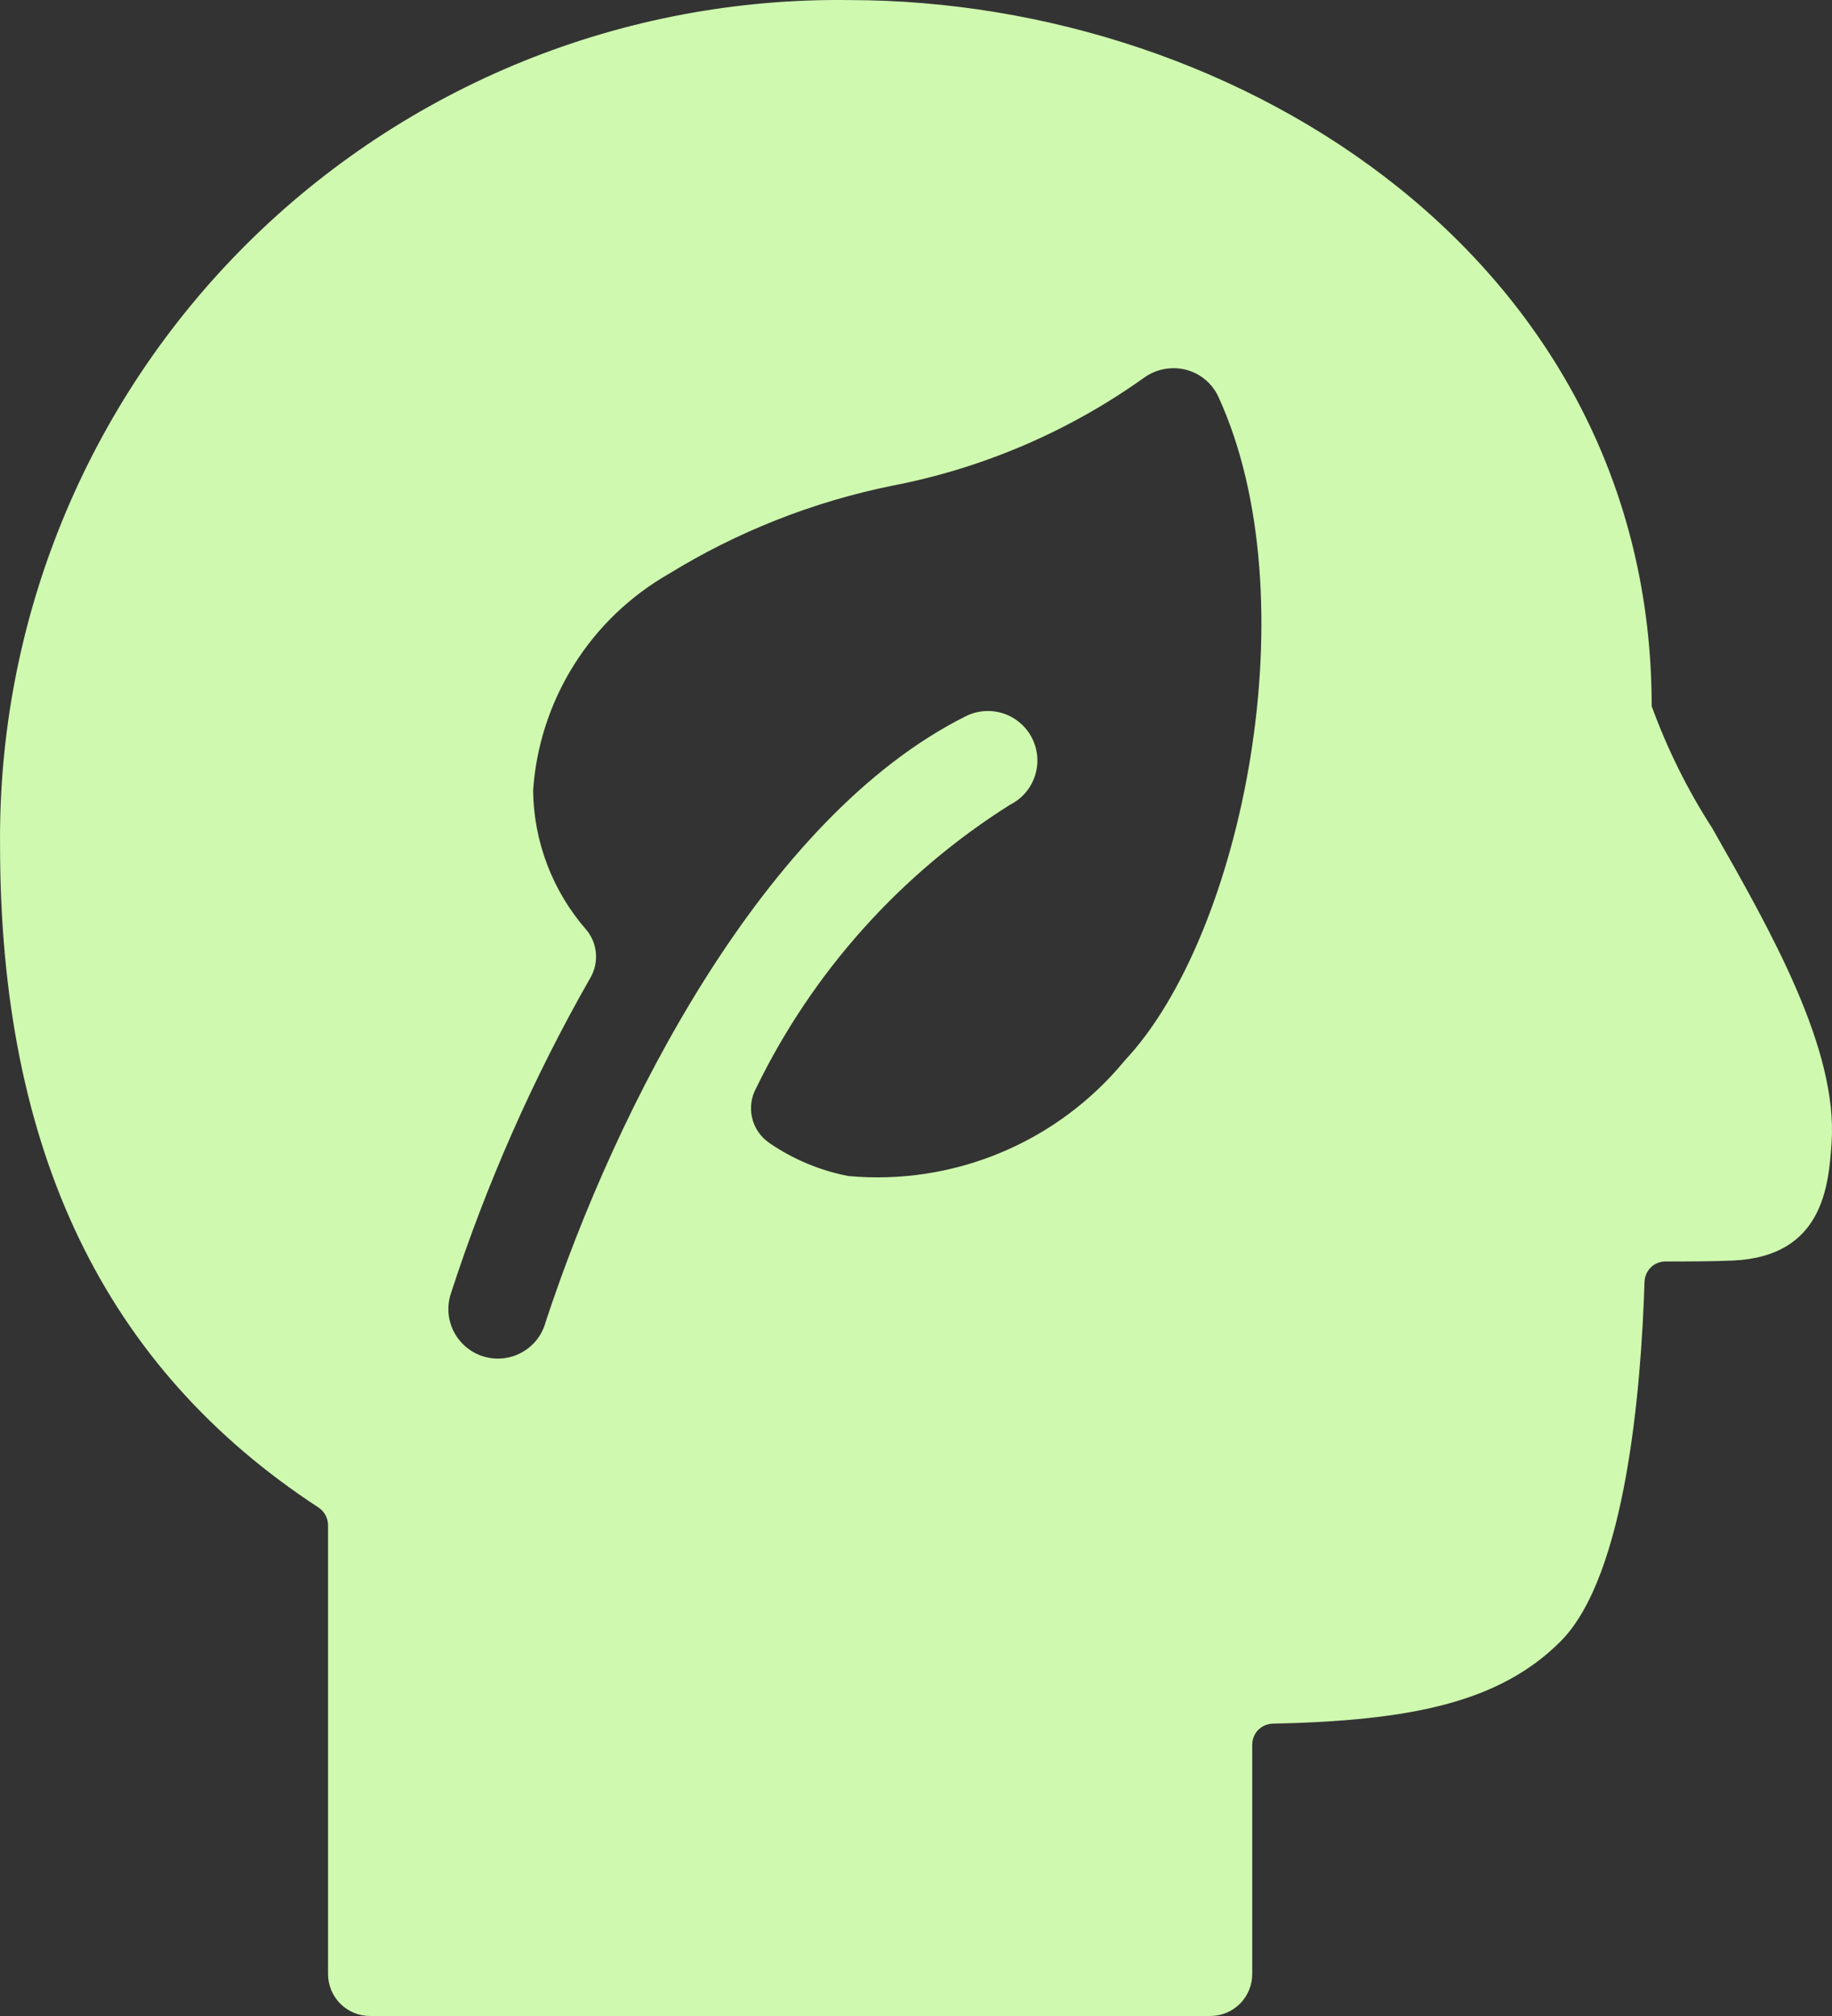 <svg width="30" height="33" viewBox="0 0 30 33" fill="none" xmlns="http://www.w3.org/2000/svg">
<rect x="0" y="0" width="30" height="33" fill="#333333" stroke="none"/>
<path d="M28.038 13.555C27.634 12.929 27.302 12.259 27.047 11.559C27.047 4.325 20.363 0.001 13.897 0.001C12.07 -0.022 10.256 0.319 8.563 1.005C6.87 1.692 5.331 2.709 4.036 3.998C2.742 5.287 1.718 6.821 1.025 8.511C0.332 10.2 -0.016 12.011 0.001 13.837C0.001 18.831 1.707 22.384 5.216 24.677C5.264 24.709 5.303 24.752 5.33 24.802C5.357 24.853 5.372 24.909 5.372 24.966V32.312C5.372 32.495 5.444 32.67 5.573 32.799C5.702 32.928 5.877 33 6.06 33H19.818C20.001 33 20.176 32.928 20.305 32.799C20.434 32.67 20.506 32.495 20.506 32.312V28.559C20.506 28.469 20.541 28.382 20.603 28.318C20.666 28.254 20.752 28.217 20.842 28.215C23.082 28.166 24.546 27.877 25.554 26.869C26.629 25.795 26.875 22.709 26.93 20.982C26.933 20.892 26.971 20.806 27.035 20.744C27.1 20.682 27.187 20.648 27.277 20.649C27.633 20.649 28.029 20.649 28.378 20.634C29.861 20.568 29.945 19.396 29.993 18.709C30.099 17.173 29.004 15.252 28.038 13.555ZM18.407 17.374C17.863 18.03 17.168 18.544 16.38 18.871C15.593 19.198 14.738 19.329 13.889 19.25C13.426 19.16 12.986 18.976 12.598 18.709C12.456 18.612 12.355 18.465 12.316 18.298C12.277 18.13 12.302 17.954 12.386 17.804C13.312 15.904 14.75 14.3 16.54 13.173C16.732 13.077 16.878 12.909 16.946 12.705C17.014 12.501 16.998 12.278 16.902 12.086C16.806 11.894 16.637 11.748 16.434 11.68C16.23 11.612 16.007 11.628 15.815 11.724C12.513 13.374 10.09 18.134 8.935 21.64C8.907 21.745 8.858 21.842 8.792 21.928C8.725 22.013 8.642 22.084 8.547 22.137C8.453 22.189 8.348 22.223 8.241 22.234C8.133 22.246 8.024 22.236 7.92 22.205C7.817 22.174 7.72 22.122 7.637 22.053C7.553 21.984 7.484 21.899 7.434 21.803C7.384 21.707 7.354 21.602 7.345 21.495C7.337 21.387 7.349 21.278 7.383 21.175C7.966 19.378 8.732 17.644 9.669 16.003C9.739 15.882 9.77 15.742 9.758 15.603C9.747 15.464 9.693 15.331 9.604 15.223C9.05 14.591 8.74 13.781 8.73 12.941C8.779 12.213 9.008 11.508 9.395 10.89C9.782 10.271 10.316 9.758 10.95 9.395C12.075 8.703 13.313 8.214 14.608 7.951C16.092 7.666 17.497 7.064 18.727 6.188C18.825 6.116 18.937 6.067 19.056 6.043C19.175 6.019 19.298 6.022 19.415 6.051C19.533 6.08 19.642 6.136 19.735 6.213C19.828 6.29 19.903 6.388 19.953 6.498C21.464 9.789 20.351 15.325 18.405 17.374H18.407Z" fill="#CFF9AF"/>
</svg>

